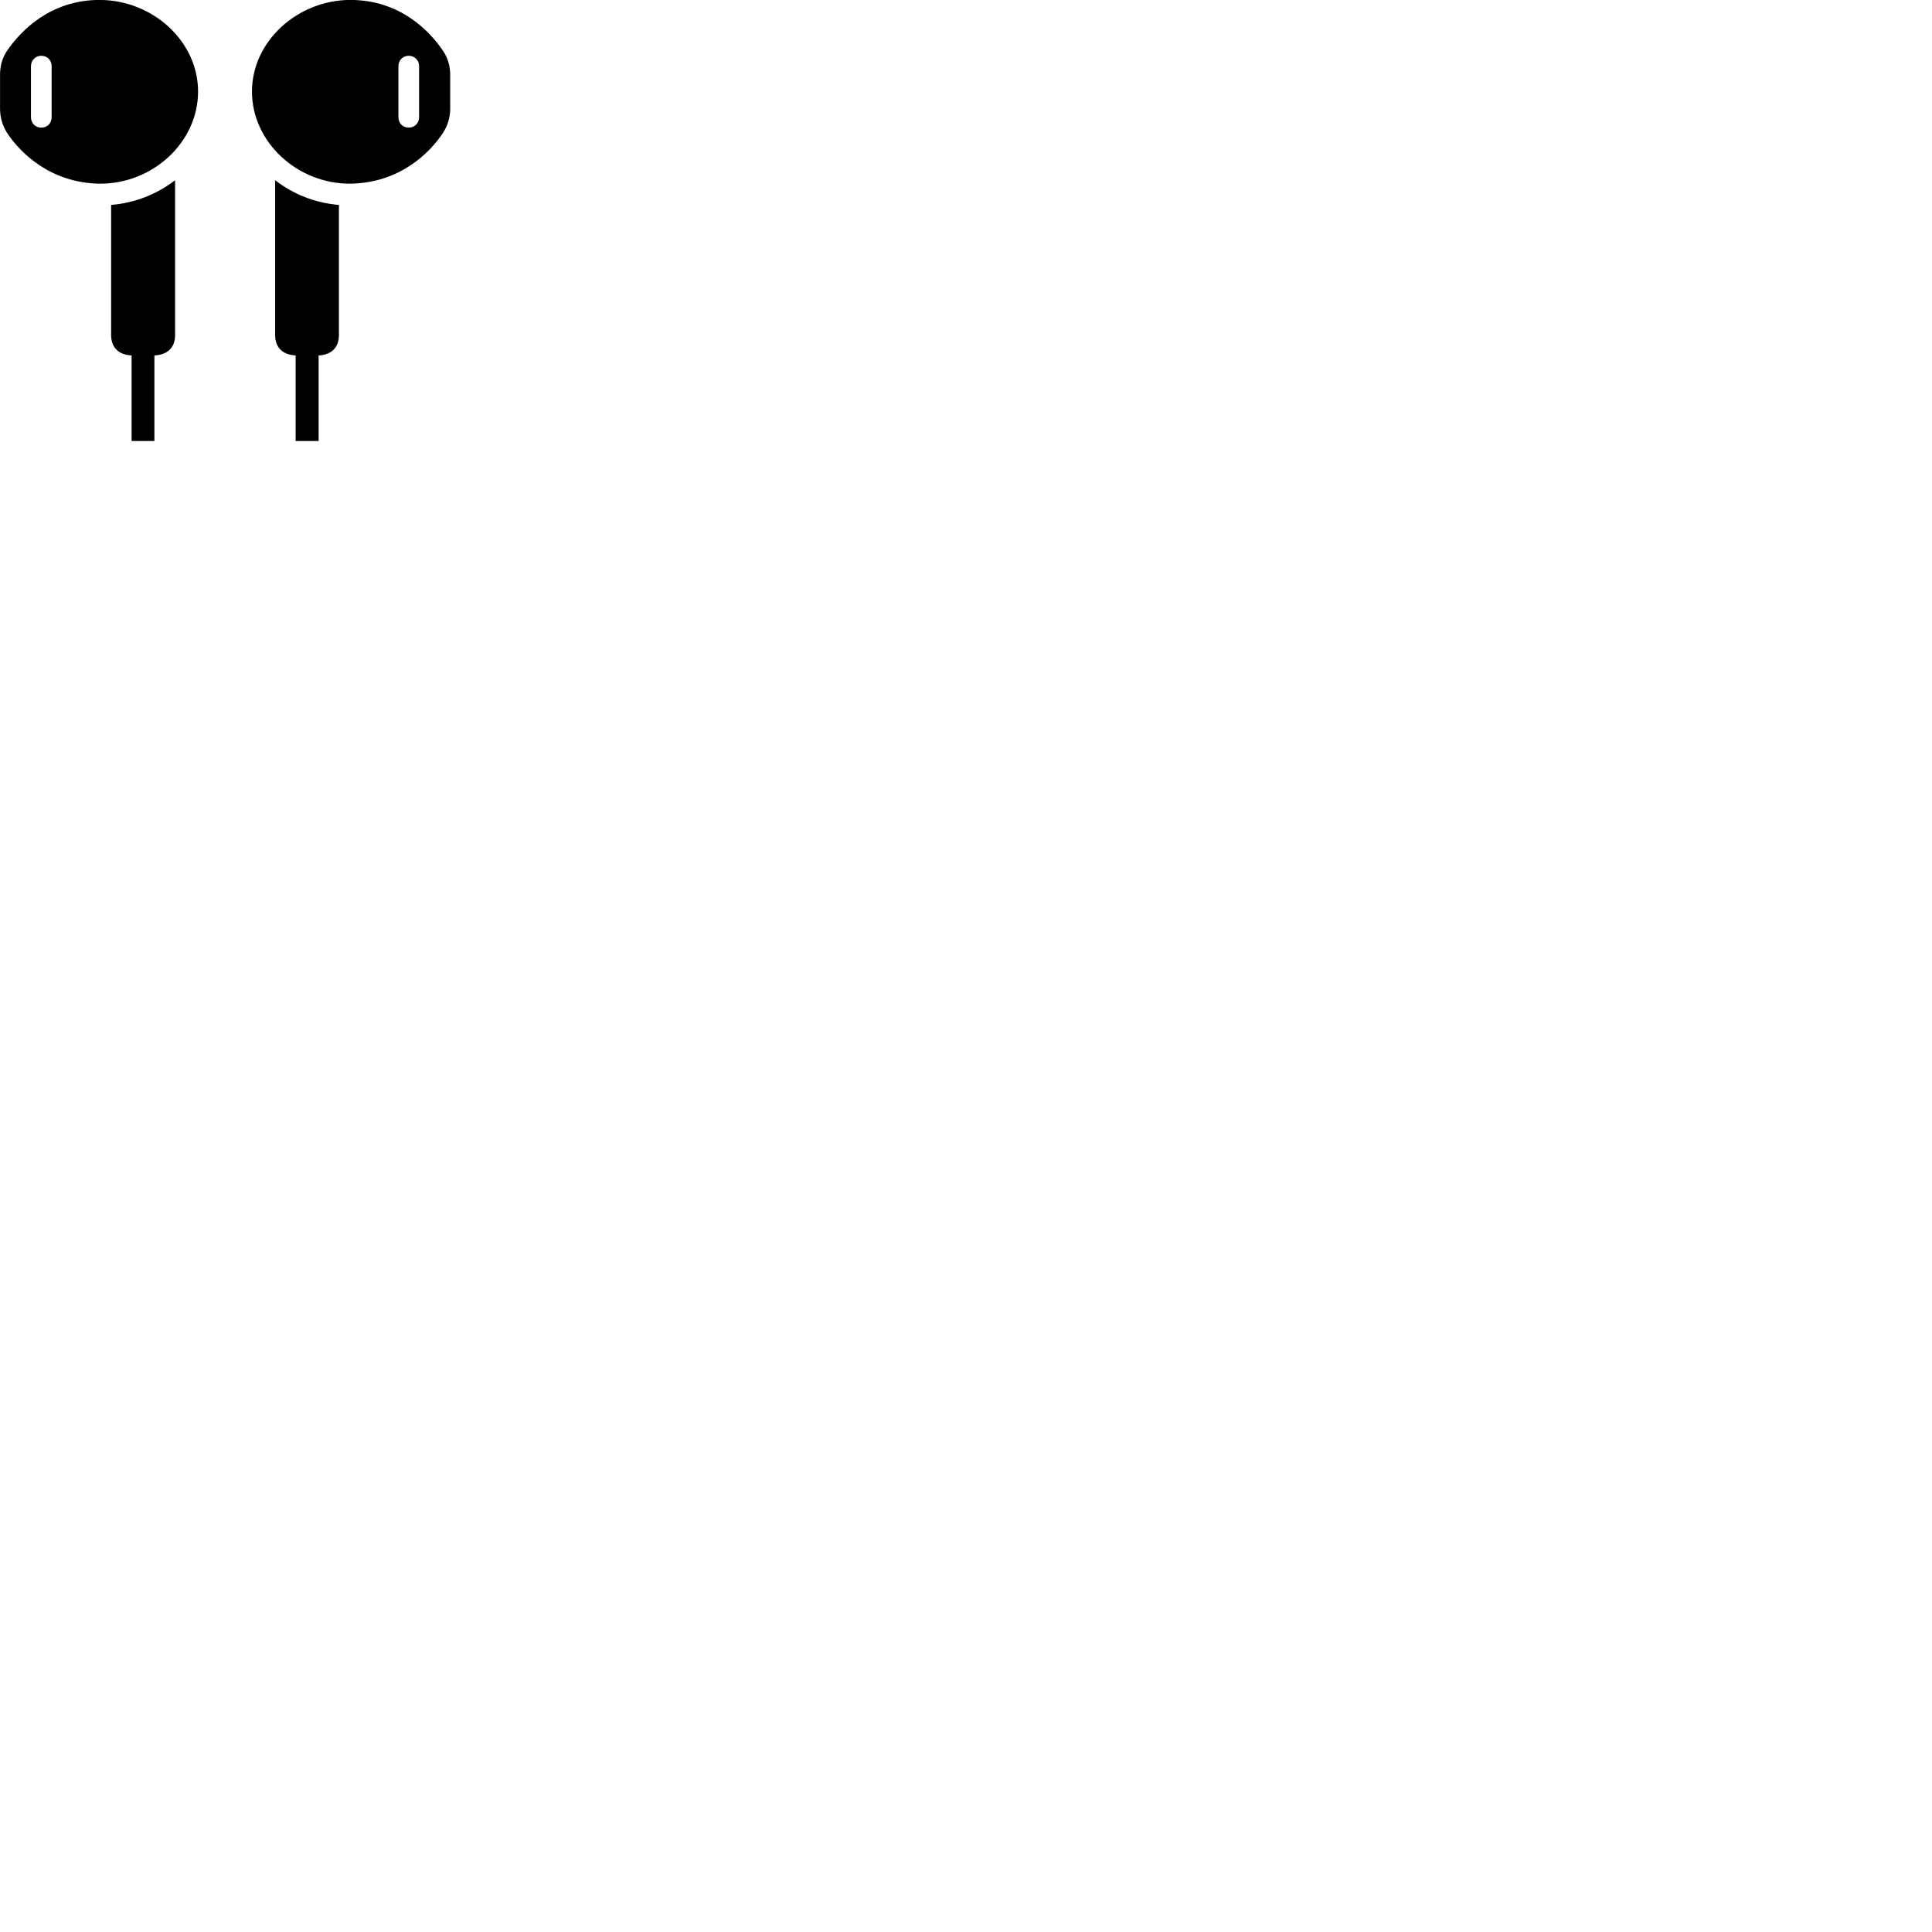 
        <svg xmlns="http://www.w3.org/2000/svg" viewBox="0 0 100 100">
            <path d="M5.152 9.507C7.902 9.527 10.252 7.367 10.252 4.737C10.252 2.137 7.902 -0.003 5.152 -0.003C2.642 -0.003 1.092 1.557 0.352 2.647C0.102 3.027 0.002 3.437 0.002 3.887V5.617C0.002 6.067 0.122 6.477 0.352 6.857C1.062 7.947 2.642 9.467 5.152 9.507ZM18.142 9.507C20.662 9.467 22.232 7.947 22.942 6.857C23.182 6.477 23.302 6.067 23.302 5.617V3.887C23.302 3.437 23.192 3.027 22.942 2.647C22.212 1.557 20.662 -0.003 18.142 -0.003C15.402 -0.003 13.042 2.137 13.042 4.737C13.042 7.367 15.402 9.527 18.142 9.507ZM2.132 6.607C1.842 6.607 1.602 6.377 1.602 6.067V3.427C1.602 3.117 1.842 2.887 2.132 2.887C2.452 2.887 2.672 3.117 2.672 3.427V6.067C2.672 6.377 2.452 6.607 2.132 6.607ZM21.152 6.607C20.852 6.607 20.622 6.377 20.622 6.067V3.427C20.622 3.117 20.852 2.887 21.152 2.887C21.462 2.887 21.692 3.117 21.692 3.427V6.067C21.692 6.377 21.462 6.607 21.152 6.607ZM6.812 22.827H7.992V18.397C8.652 18.367 9.062 18.007 9.062 17.347V9.327C8.132 10.047 6.982 10.507 5.752 10.607V17.347C5.752 18.007 6.162 18.367 6.812 18.397ZM16.492 22.827V18.397C17.132 18.367 17.542 18.007 17.542 17.347V10.607C16.312 10.507 15.162 10.047 14.242 9.327V17.347C14.242 18.007 14.652 18.367 15.302 18.397V22.827Z" />
        </svg>
    